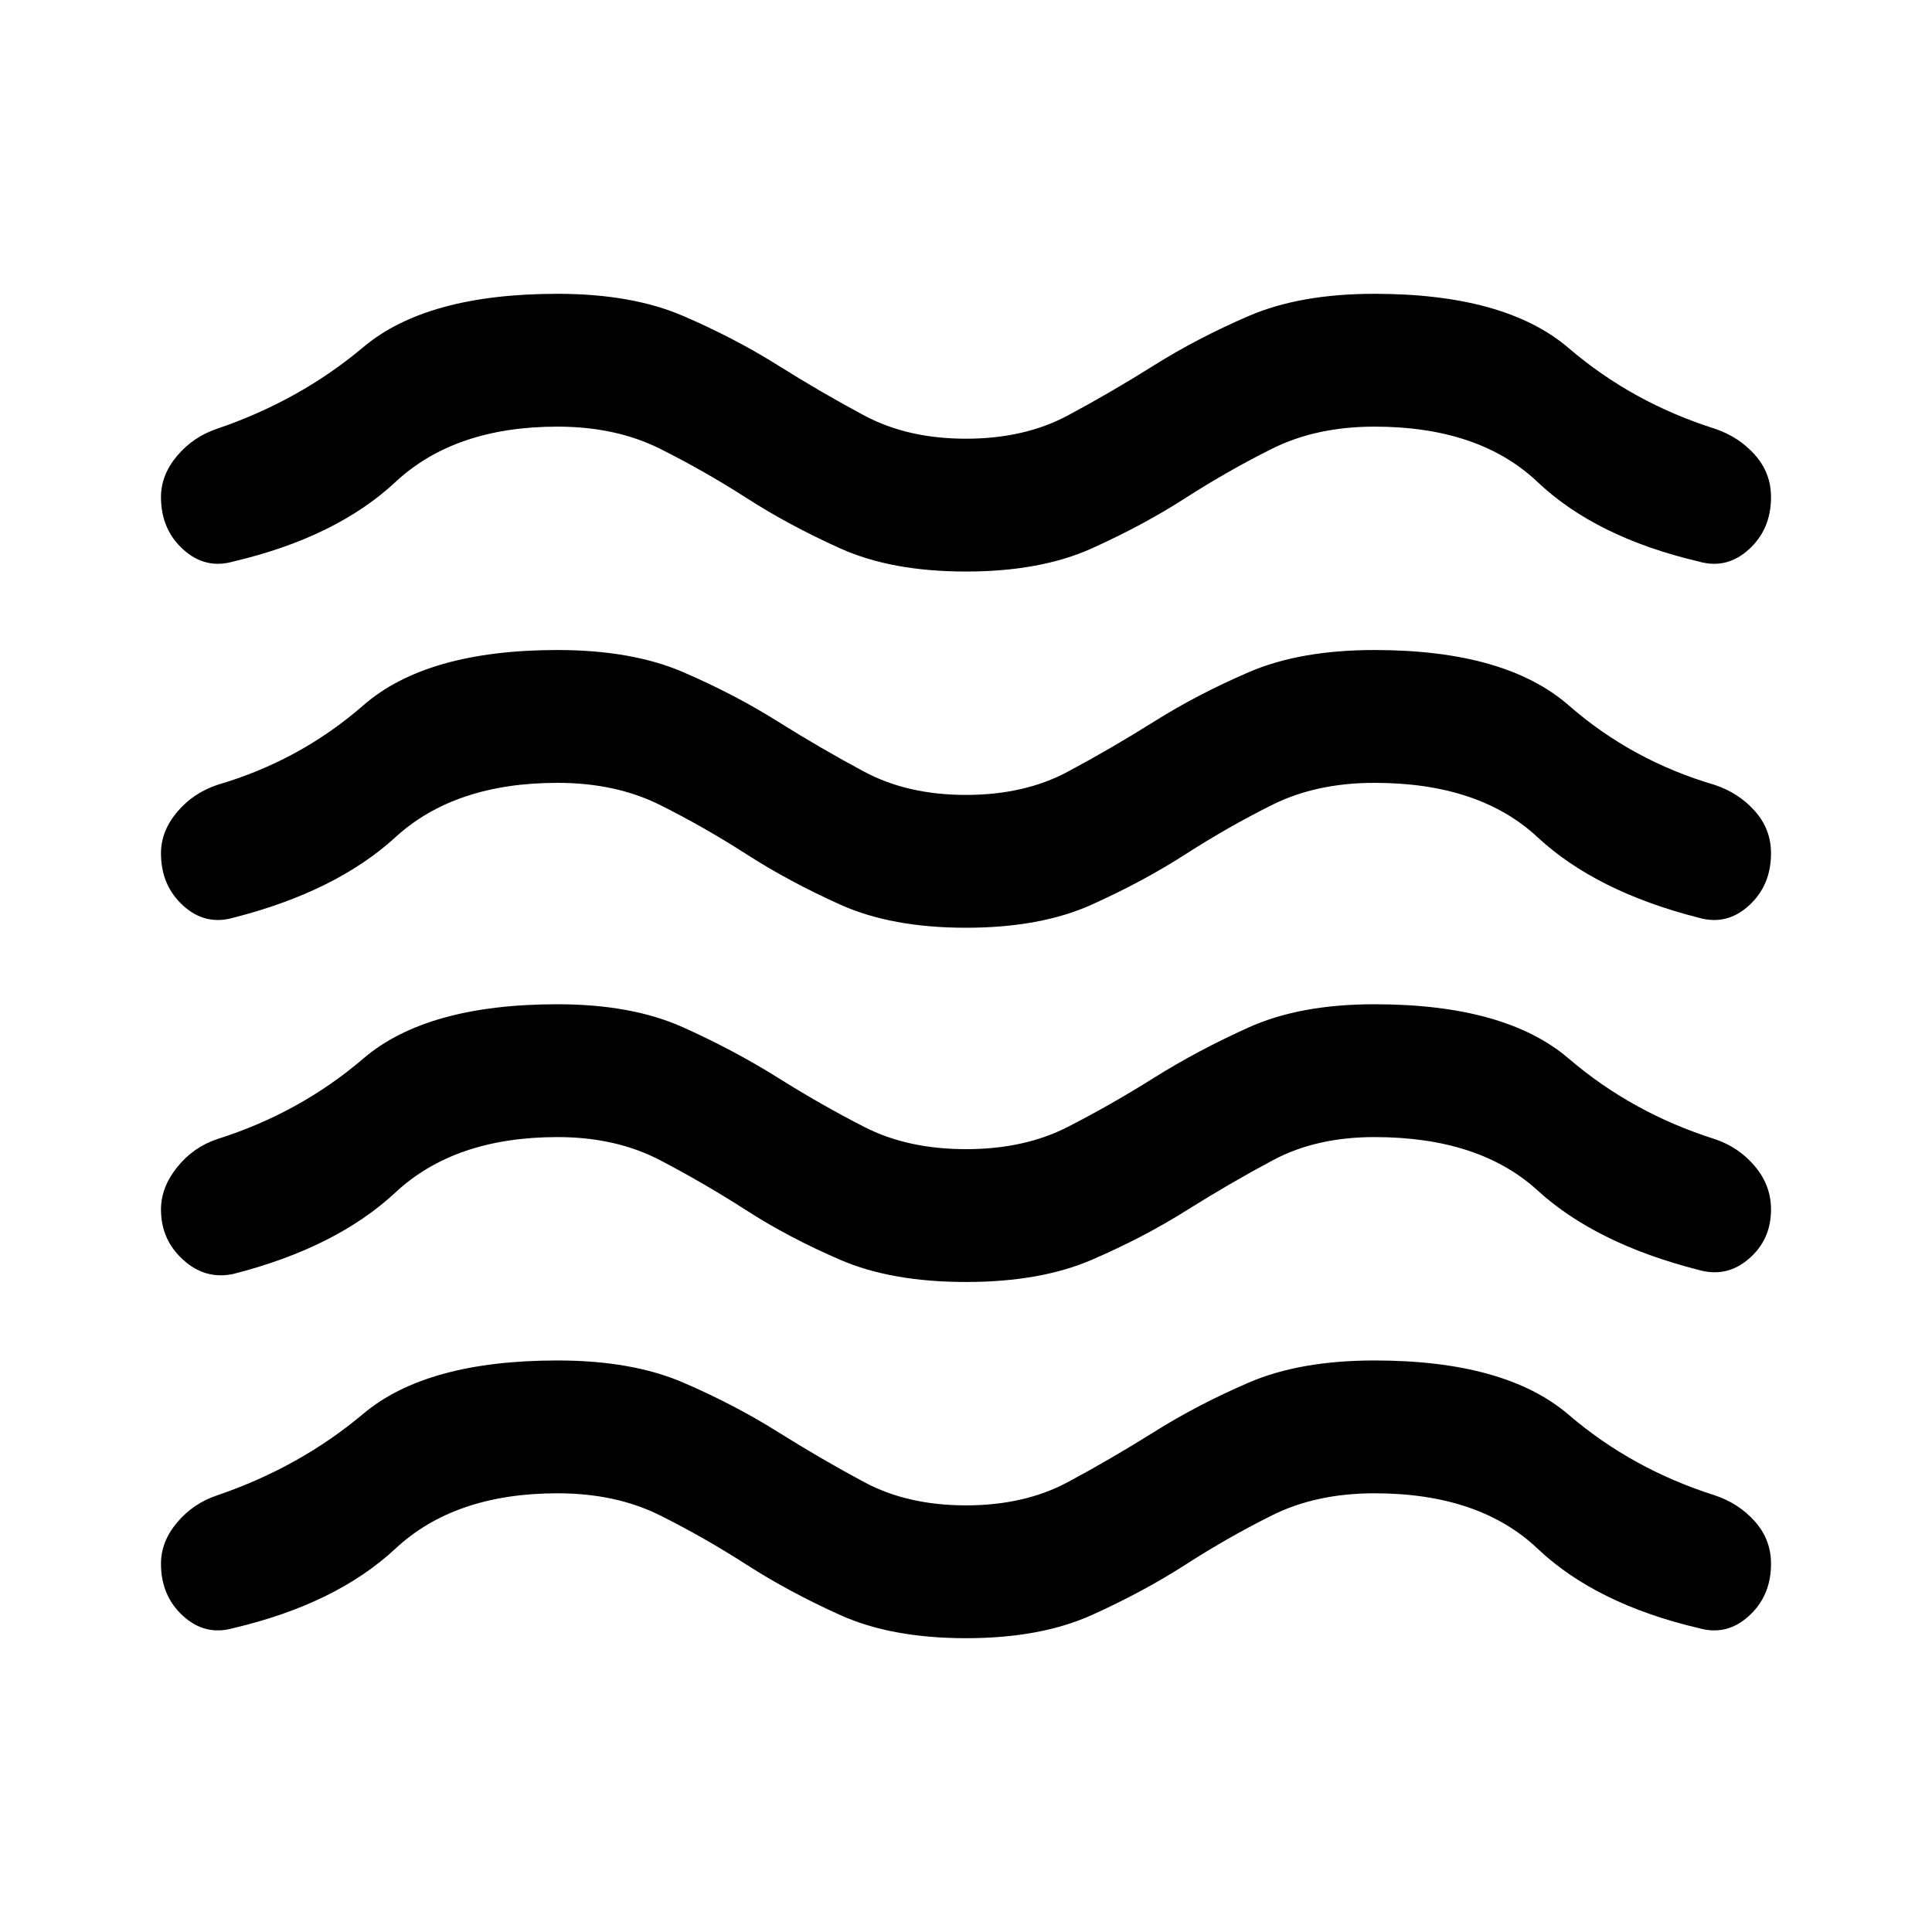 <svg xmlns="http://www.w3.org/2000/svg" height="40" width="40"><path d="M3.333 32.375Q3.333 31.917 3.667 31.521Q4 31.125 4.5 30.958Q6.208 30.375 7.521 29.271Q8.833 28.167 11.542 28.167Q13.083 28.167 14.146 28.625Q15.208 29.083 16.104 29.646Q17 30.208 17.896 30.688Q18.792 31.167 20 31.167Q21.208 31.167 22.104 30.688Q23 30.208 23.896 29.646Q24.792 29.083 25.854 28.625Q26.917 28.167 28.458 28.167Q31.167 28.167 32.479 29.292Q33.792 30.417 35.5 30.958Q36 31.125 36.333 31.5Q36.667 31.875 36.667 32.375Q36.667 33.042 36.208 33.458Q35.75 33.875 35.167 33.708Q33.042 33.208 31.833 32.062Q30.625 30.917 28.458 30.917Q27.25 30.917 26.333 31.375Q25.417 31.833 24.542 32.396Q23.667 32.958 22.604 33.438Q21.542 33.917 20 33.917Q18.458 33.917 17.396 33.438Q16.333 32.958 15.458 32.396Q14.583 31.833 13.667 31.375Q12.75 30.917 11.542 30.917Q9.417 30.917 8.188 32.062Q6.958 33.208 4.833 33.708Q4.25 33.875 3.792 33.458Q3.333 33.042 3.333 32.375ZM3.333 25.042Q3.333 24.583 3.667 24.167Q4 23.75 4.5 23.583Q6.208 23.042 7.521 21.917Q8.833 20.792 11.542 20.792Q13.083 20.792 14.146 21.271Q15.208 21.75 16.104 22.312Q17 22.875 17.896 23.333Q18.792 23.792 20 23.792Q21.208 23.792 22.104 23.333Q23 22.875 23.896 22.312Q24.792 21.75 25.854 21.271Q26.917 20.792 28.458 20.792Q31.167 20.792 32.479 21.917Q33.792 23.042 35.5 23.583Q36 23.75 36.333 24.146Q36.667 24.542 36.667 25.042Q36.667 25.667 36.208 26.062Q35.75 26.458 35.167 26.292Q33.042 25.75 31.833 24.646Q30.625 23.542 28.458 23.542Q27.25 23.542 26.354 24.021Q25.458 24.5 24.562 25.062Q23.667 25.625 22.604 26.083Q21.542 26.542 20 26.542Q18.458 26.542 17.396 26.083Q16.333 25.625 15.458 25.062Q14.583 24.5 13.667 24.021Q12.75 23.542 11.542 23.542Q9.417 23.542 8.188 24.688Q6.958 25.833 4.833 26.375Q4.25 26.5 3.792 26.083Q3.333 25.667 3.333 25.042ZM3.333 10.292Q3.333 9.833 3.667 9.438Q4 9.042 4.5 8.875Q6.208 8.292 7.521 7.188Q8.833 6.083 11.542 6.083Q13.083 6.083 14.146 6.542Q15.208 7 16.104 7.562Q17 8.125 17.896 8.604Q18.792 9.083 20 9.083Q21.208 9.083 22.104 8.604Q23 8.125 23.896 7.562Q24.792 7 25.854 6.542Q26.917 6.083 28.458 6.083Q31.167 6.083 32.479 7.208Q33.792 8.333 35.5 8.875Q36 9.042 36.333 9.417Q36.667 9.792 36.667 10.292Q36.667 10.958 36.208 11.375Q35.75 11.792 35.167 11.625Q33.042 11.125 31.833 9.979Q30.625 8.833 28.458 8.833Q27.25 8.833 26.333 9.292Q25.417 9.75 24.542 10.312Q23.667 10.875 22.604 11.354Q21.542 11.833 20 11.833Q18.458 11.833 17.396 11.354Q16.333 10.875 15.458 10.312Q14.583 9.75 13.667 9.292Q12.75 8.833 11.542 8.833Q9.417 8.833 8.188 9.979Q6.958 11.125 4.833 11.625Q4.25 11.792 3.792 11.375Q3.333 10.958 3.333 10.292ZM3.333 17.667Q3.333 17.208 3.667 16.812Q4 16.417 4.5 16.25Q6.208 15.75 7.521 14.604Q8.833 13.458 11.542 13.458Q13.083 13.458 14.146 13.917Q15.208 14.375 16.104 14.938Q17 15.5 17.896 15.979Q18.792 16.458 20 16.458Q21.208 16.458 22.104 15.979Q23 15.5 23.896 14.938Q24.792 14.375 25.854 13.917Q26.917 13.458 28.458 13.458Q31.167 13.458 32.479 14.604Q33.792 15.75 35.5 16.25Q36 16.417 36.333 16.792Q36.667 17.167 36.667 17.667Q36.667 18.333 36.208 18.75Q35.75 19.167 35.167 19Q33.042 18.458 31.833 17.333Q30.625 16.208 28.458 16.208Q27.25 16.208 26.333 16.667Q25.417 17.125 24.542 17.688Q23.667 18.25 22.604 18.729Q21.542 19.208 20 19.208Q18.458 19.208 17.396 18.729Q16.333 18.25 15.458 17.688Q14.583 17.125 13.667 16.667Q12.75 16.208 11.542 16.208Q9.417 16.208 8.188 17.333Q6.958 18.458 4.833 19Q4.25 19.167 3.792 18.75Q3.333 18.333 3.333 17.667Z"/></svg>